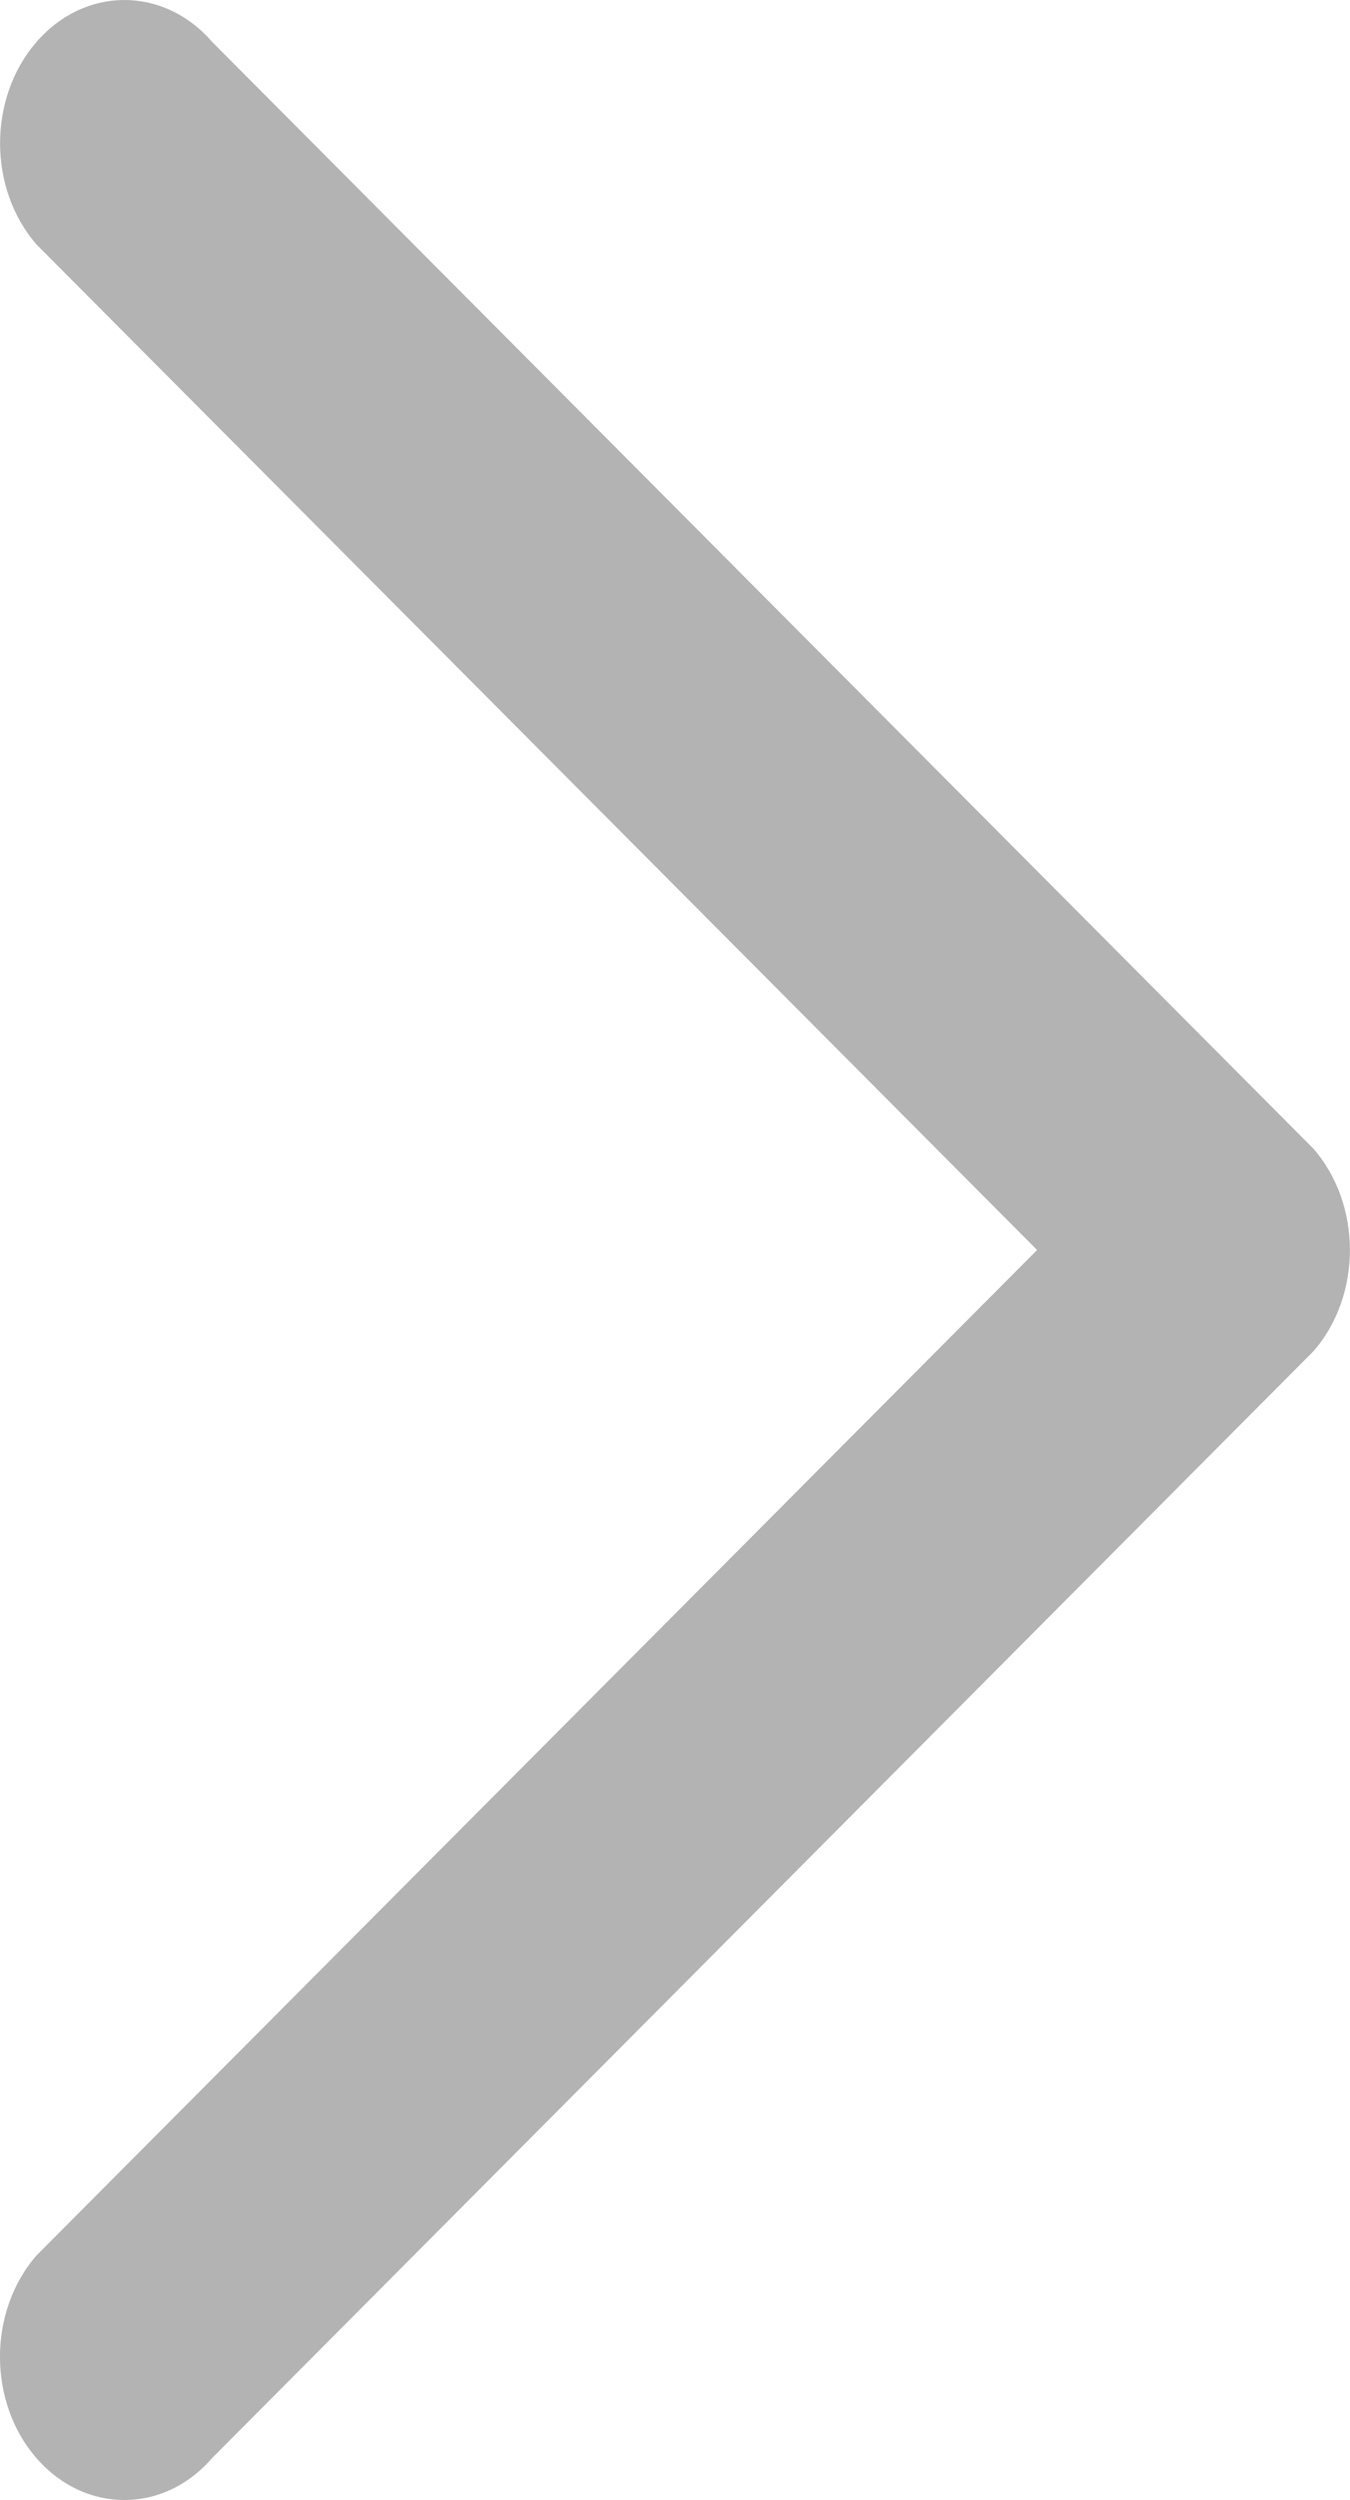 <?xml version="1.0" encoding="utf-8"?>
<!-- Generator: Adobe Illustrator 16.0.0, SVG Export Plug-In . SVG Version: 6.00 Build 0)  -->
<!DOCTYPE svg PUBLIC "-//W3C//DTD SVG 1.1//EN" "http://www.w3.org/Graphics/SVG/1.1/DTD/svg11.dtd">
<svg version="1.1" id="图层_1" xmlns="http://www.w3.org/2000/svg" xmlns:xlink="http://www.w3.org/1999/xlink" x="0px" y="0px"
	 width="12.978px" height="24.021px" viewBox="0 0 12.978 24.021" enable-background="new 0 0 12.978 24.021" xml:space="preserve">
<g>
	<g>
		<path fill-rule="evenodd" clip-rule="evenodd" fill="#B3B3B3" d="M12.627,11.037L2.04,0.403c-0.466-0.537-1.223-0.537-1.689,0
			c-0.467,0.538-0.467,1.409,0,1.946l9.619,9.661L0.35,21.671c-0.467,0.538-0.467,1.409,0,1.946s1.224,0.537,1.689,0l10.588-10.635
			C13.094,12.446,13.094,11.575,12.627,11.037z"/>
	</g>
</g>
</svg>
